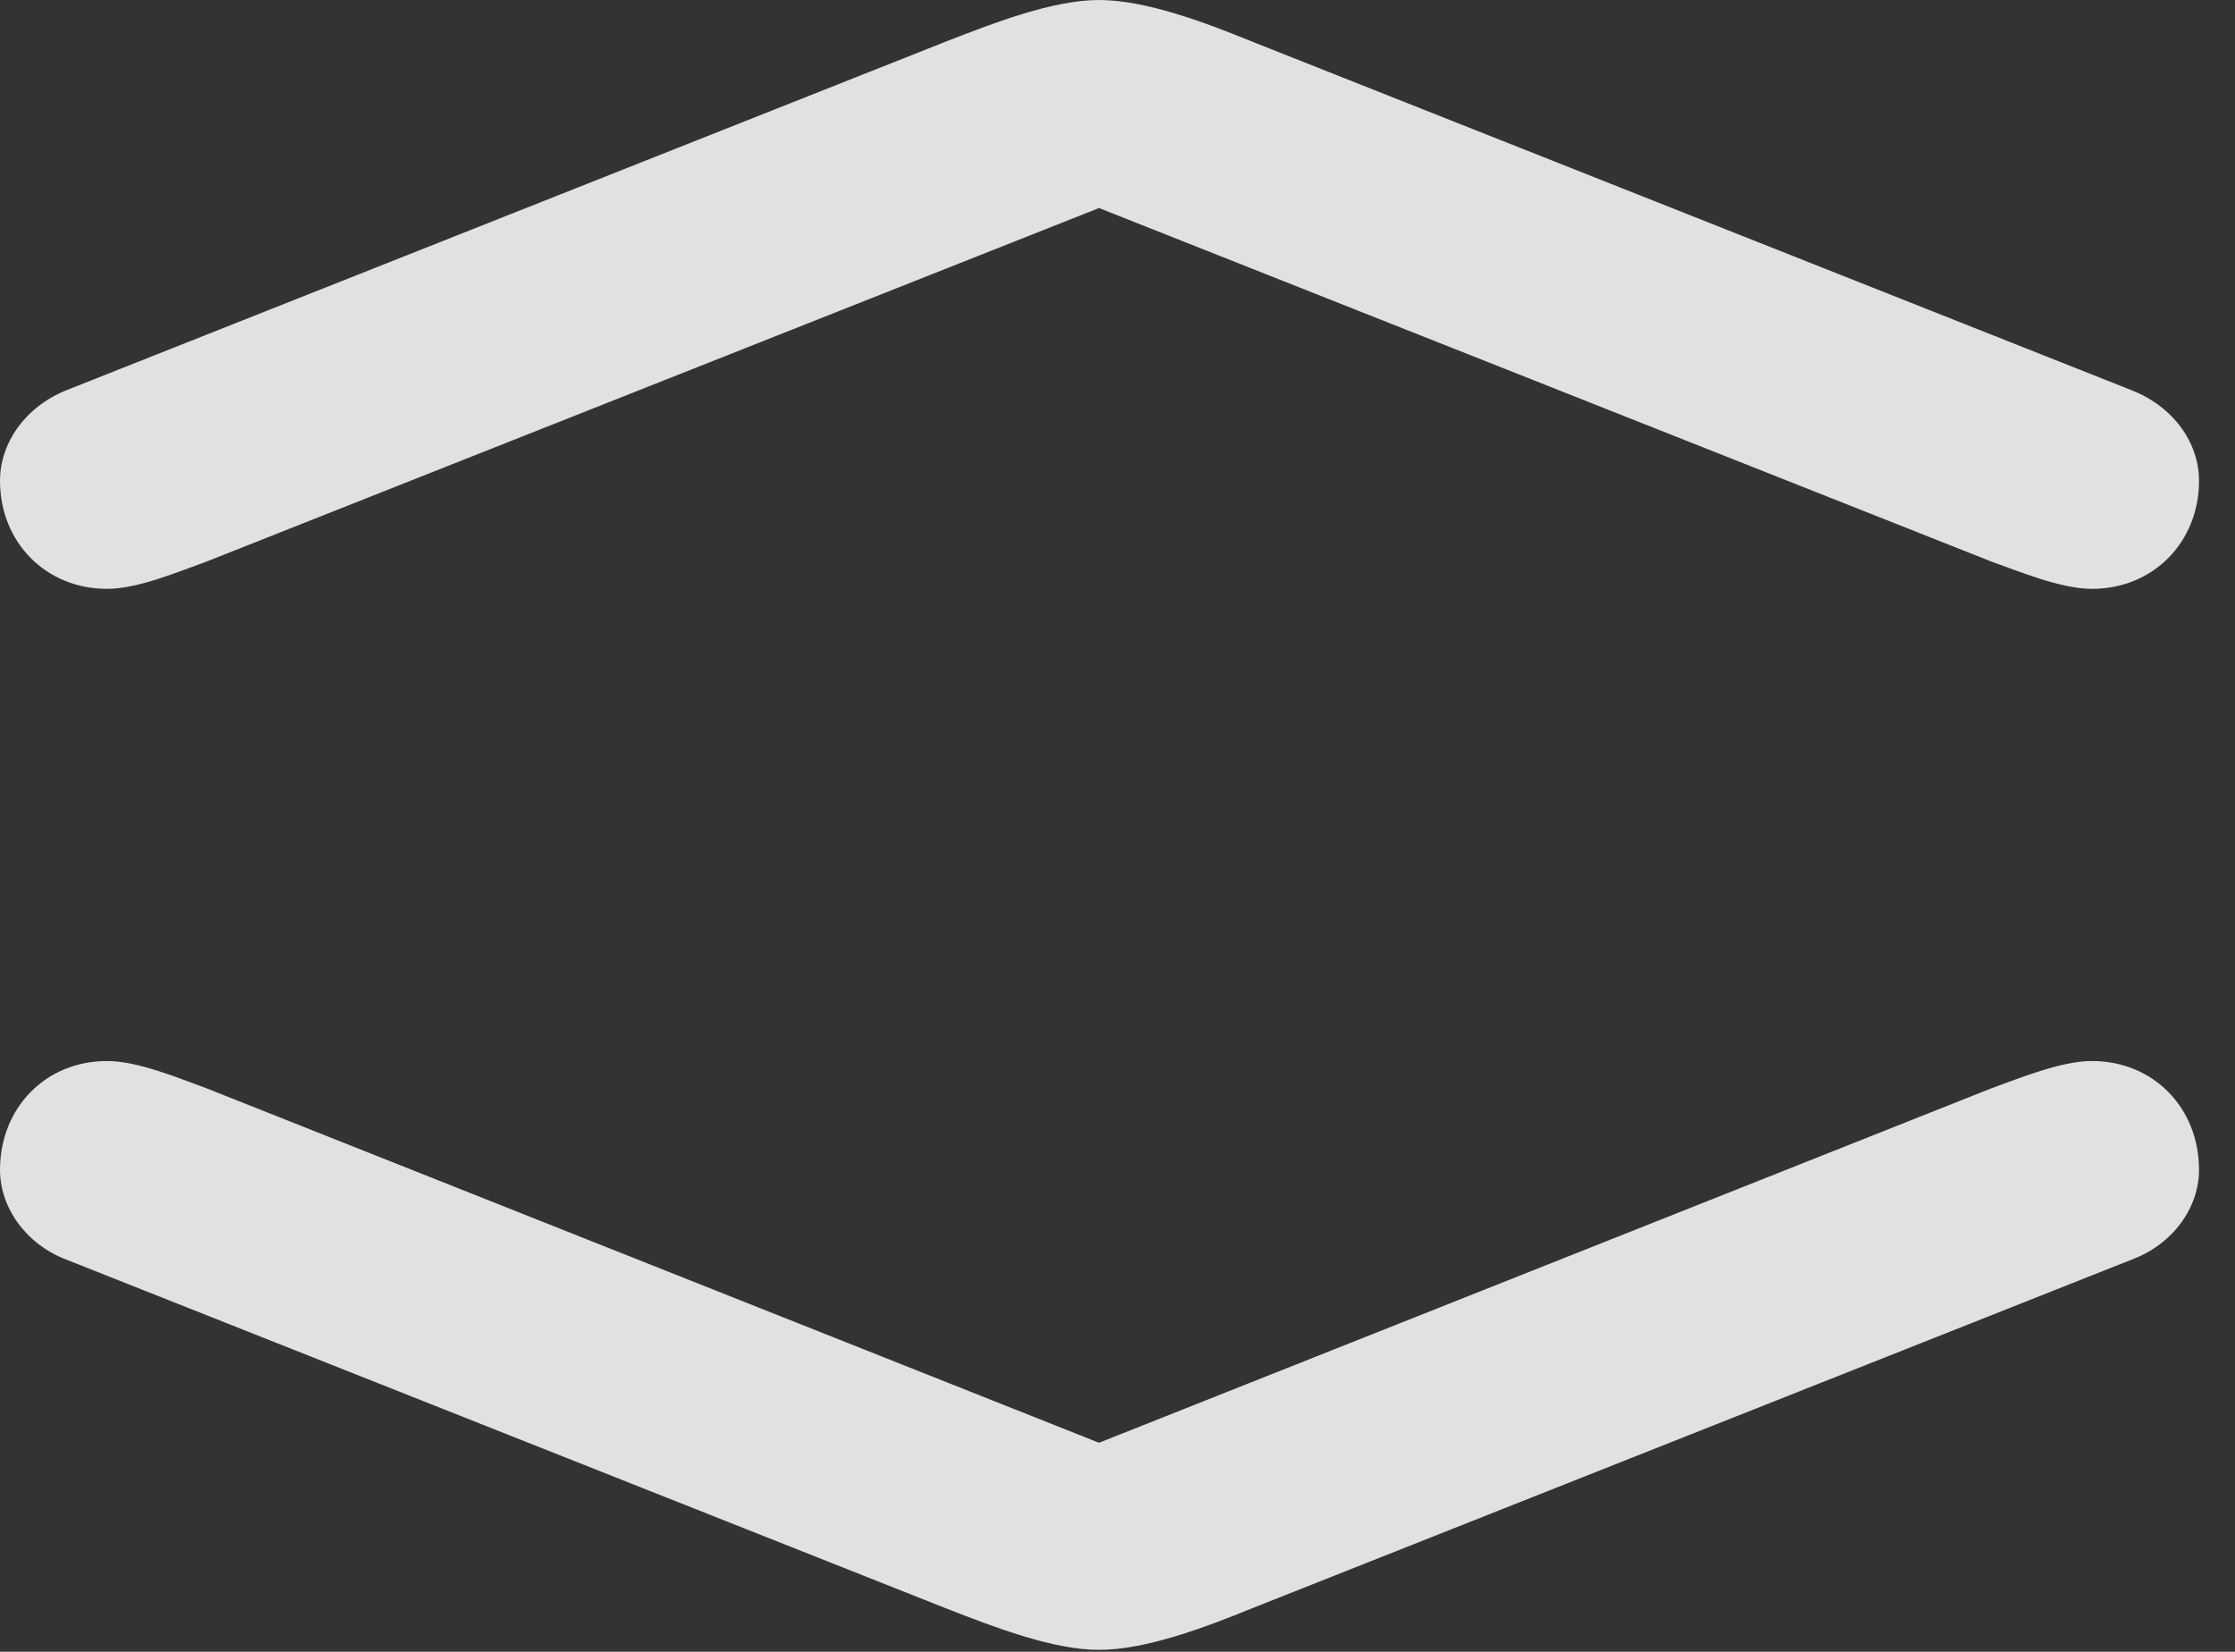 <?xml version="1.0" encoding="UTF-8"?>
<!--Generator: Apple Native CoreSVG 326-->
<!DOCTYPE svg
PUBLIC "-//W3C//DTD SVG 1.1//EN"
       "http://www.w3.org/Graphics/SVG/1.1/DTD/svg11.dtd">
<svg version="1.1" xmlns="http://www.w3.org/2000/svg" xmlns:xlink="http://www.w3.org/1999/xlink" viewBox="0 0 22.422 16.572">
 <rect x="0" y="0" width="22.422" height="16.572" fill="#333333" stroke="none"/>
 <g>
  <rect height="16.572" opacity="0" width="22.422" x="0" y="0"/>
  <path d="M0.664 12.637L9.482 16.133C9.98 16.328 10.566 16.553 11.025 16.553C11.494 16.553 12.09 16.328 12.568 16.133L21.387 12.637C21.807 12.48 22.061 12.109 22.061 11.738C22.061 11.113 21.602 10.645 20.986 10.645C20.674 10.645 20.254 10.82 19.98 10.918L10.293 14.766L11.758 14.766L2.07 10.918C1.797 10.82 1.387 10.645 1.074 10.645C0.459 10.645 0 11.113 0 11.738C0 12.109 0.254 12.48 0.664 12.637ZM0.664 3.916C0.254 4.082 0 4.443 0 4.824C0 5.439 0.459 5.908 1.074 5.908C1.387 5.908 1.797 5.732 2.07 5.635L11.758 1.797L10.293 1.797L19.98 5.635C20.254 5.732 20.674 5.908 20.986 5.908C21.602 5.908 22.061 5.439 22.061 4.824C22.061 4.443 21.807 4.082 21.387 3.916L12.568 0.42C12.09 0.225 11.494 0 11.025 0C10.566 0 9.98 0.225 9.482 0.42Z" fill="white" fill-opacity="0.85"/>
 </g>
</svg>
